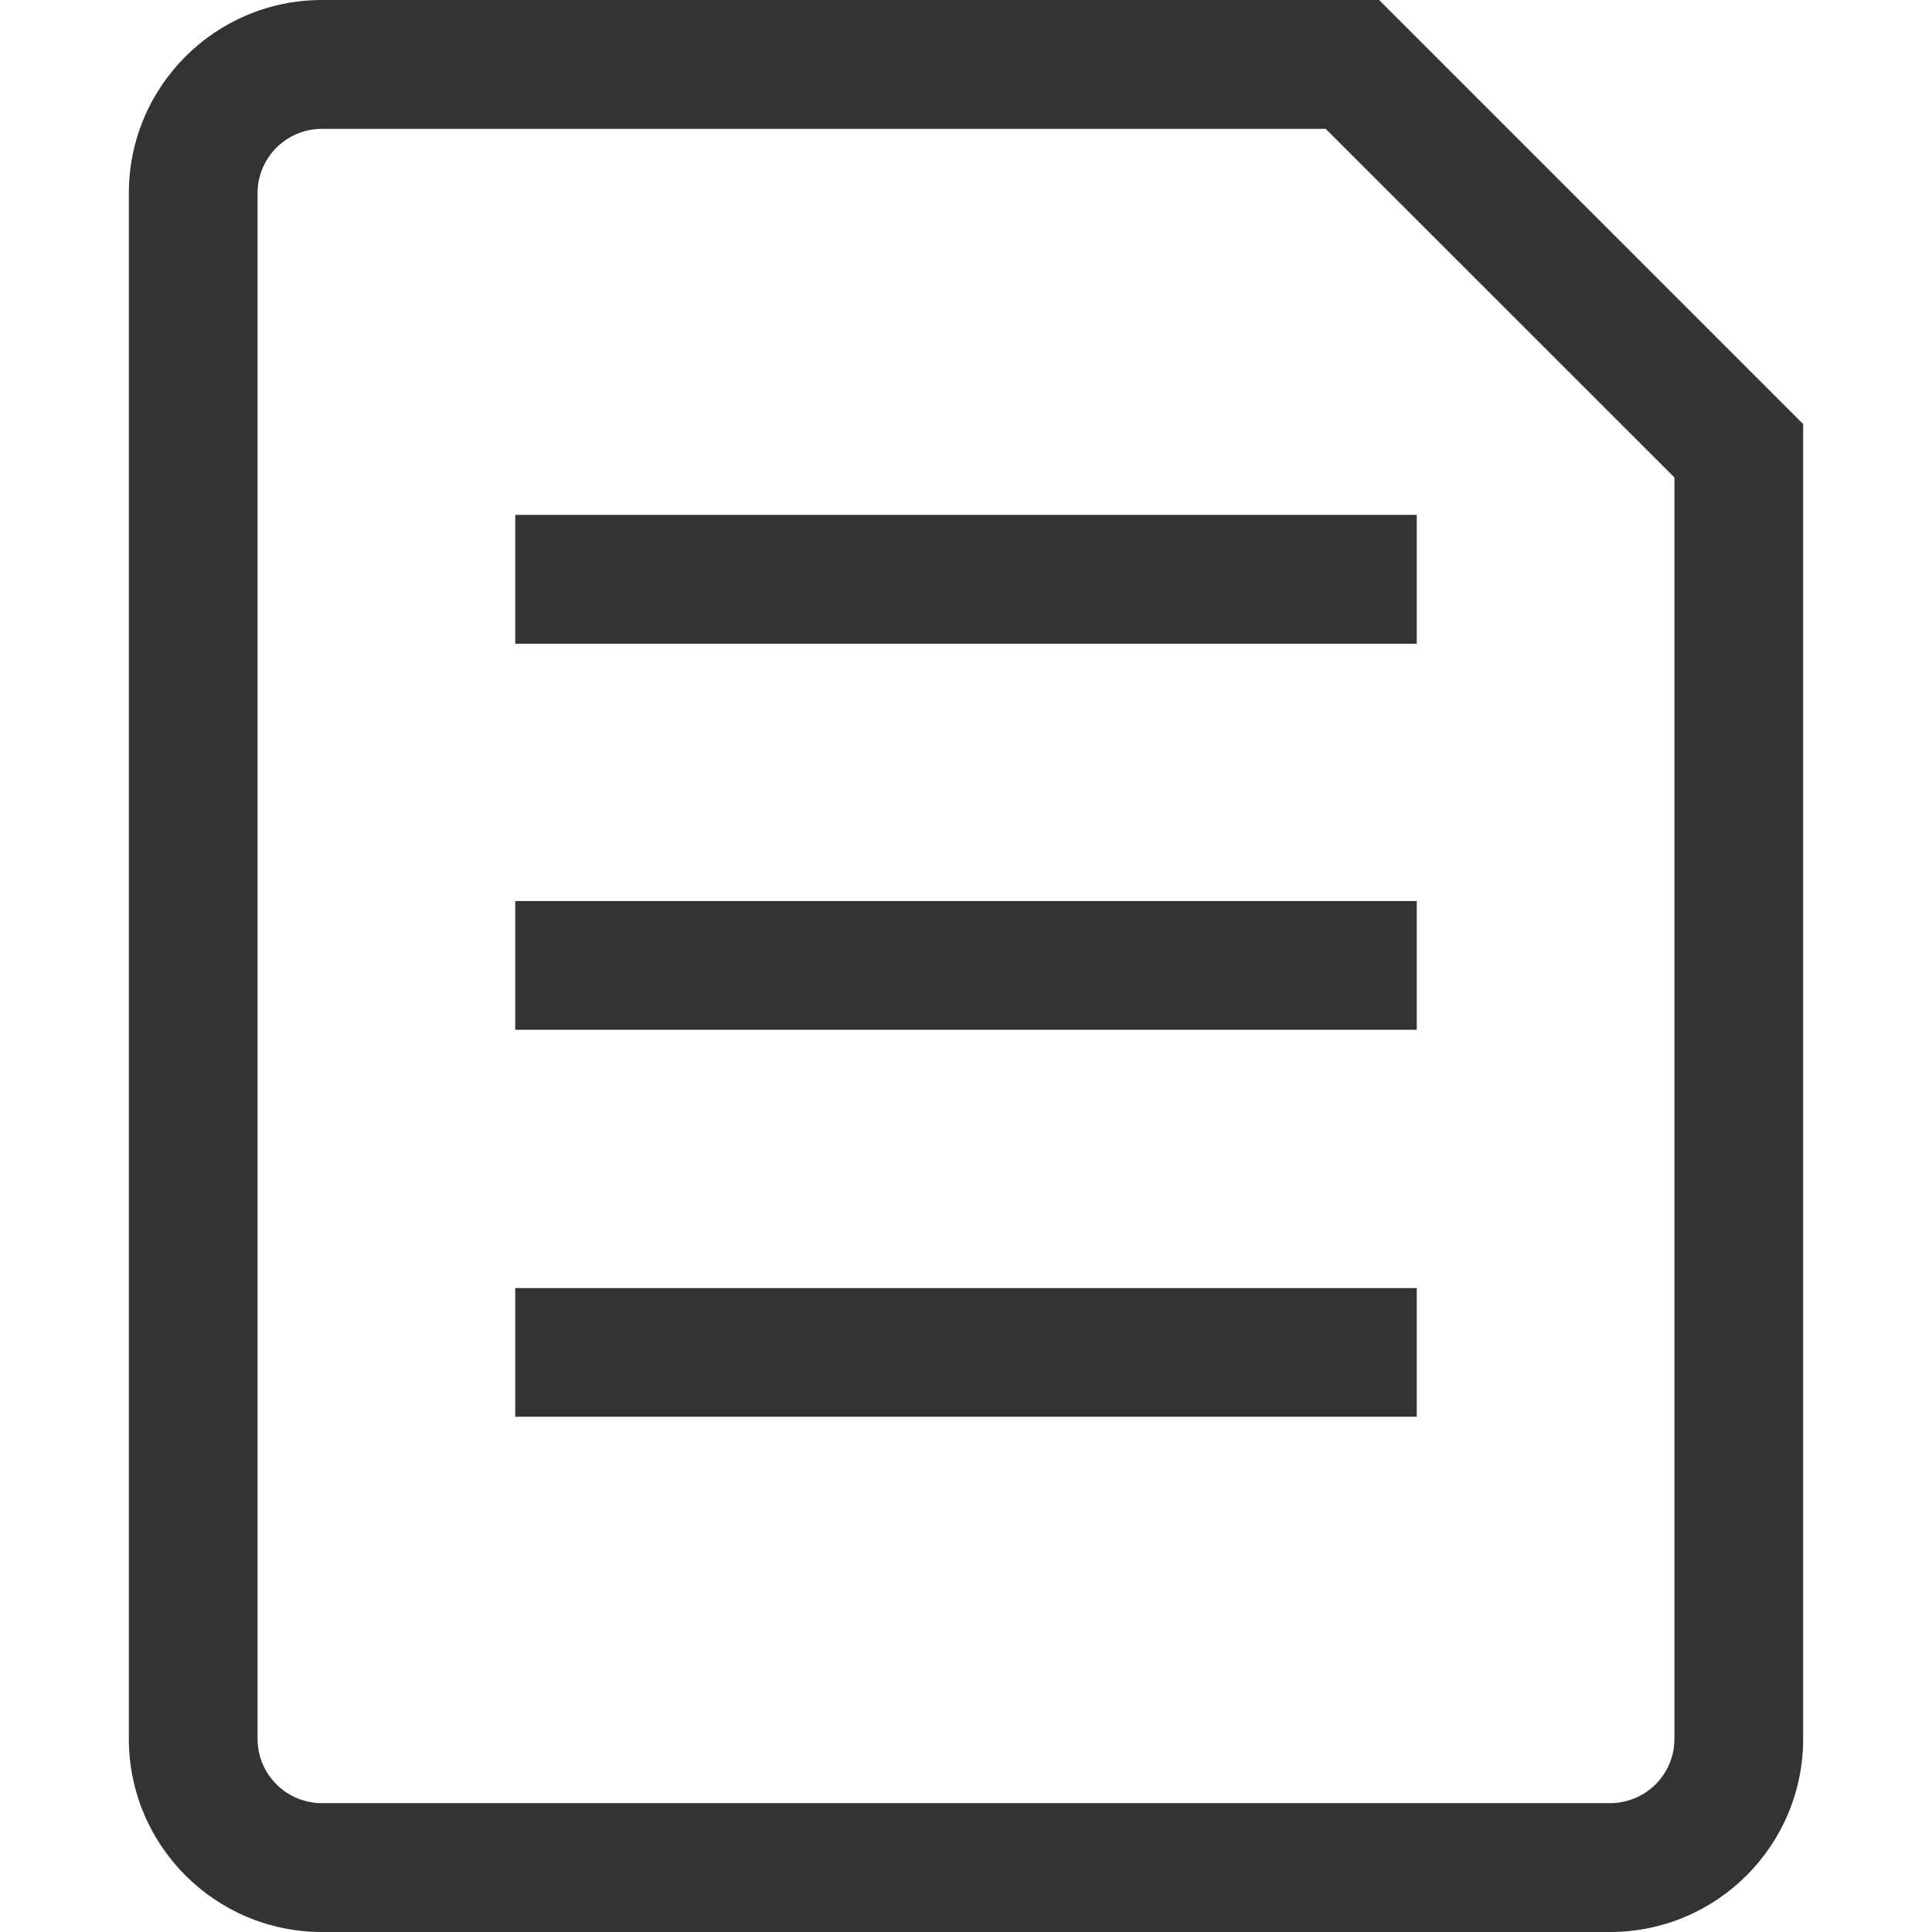 <svg width="16" height="16" viewBox="0 0 16 16" fill="none" xmlns="http://www.w3.org/2000/svg">
<path fill-rule="evenodd" clip-rule="evenodd" d="M2.667 1.067C2.372 1.067 2.133 1.305 2.133 1.6V14.4C2.133 14.695 2.372 14.933 2.667 14.933H13.333C13.628 14.933 13.867 14.695 13.867 14.4V3.954L10.979 1.067H2.667ZM1.067 1.6C1.067 0.716 1.783 0 2.667 0H11.421L14.933 3.512V14.4C14.933 15.284 14.217 16 13.333 16H2.667C1.783 16 1.067 15.284 1.067 14.4V1.6ZM4.267 4.264H11.733V5.331H4.267V4.264ZM4.267 7.462H11.733V8.528H4.267V7.462ZM4.267 10.667H11.733V11.733H4.267V10.667Z" fill="#333333"/>
</svg>
